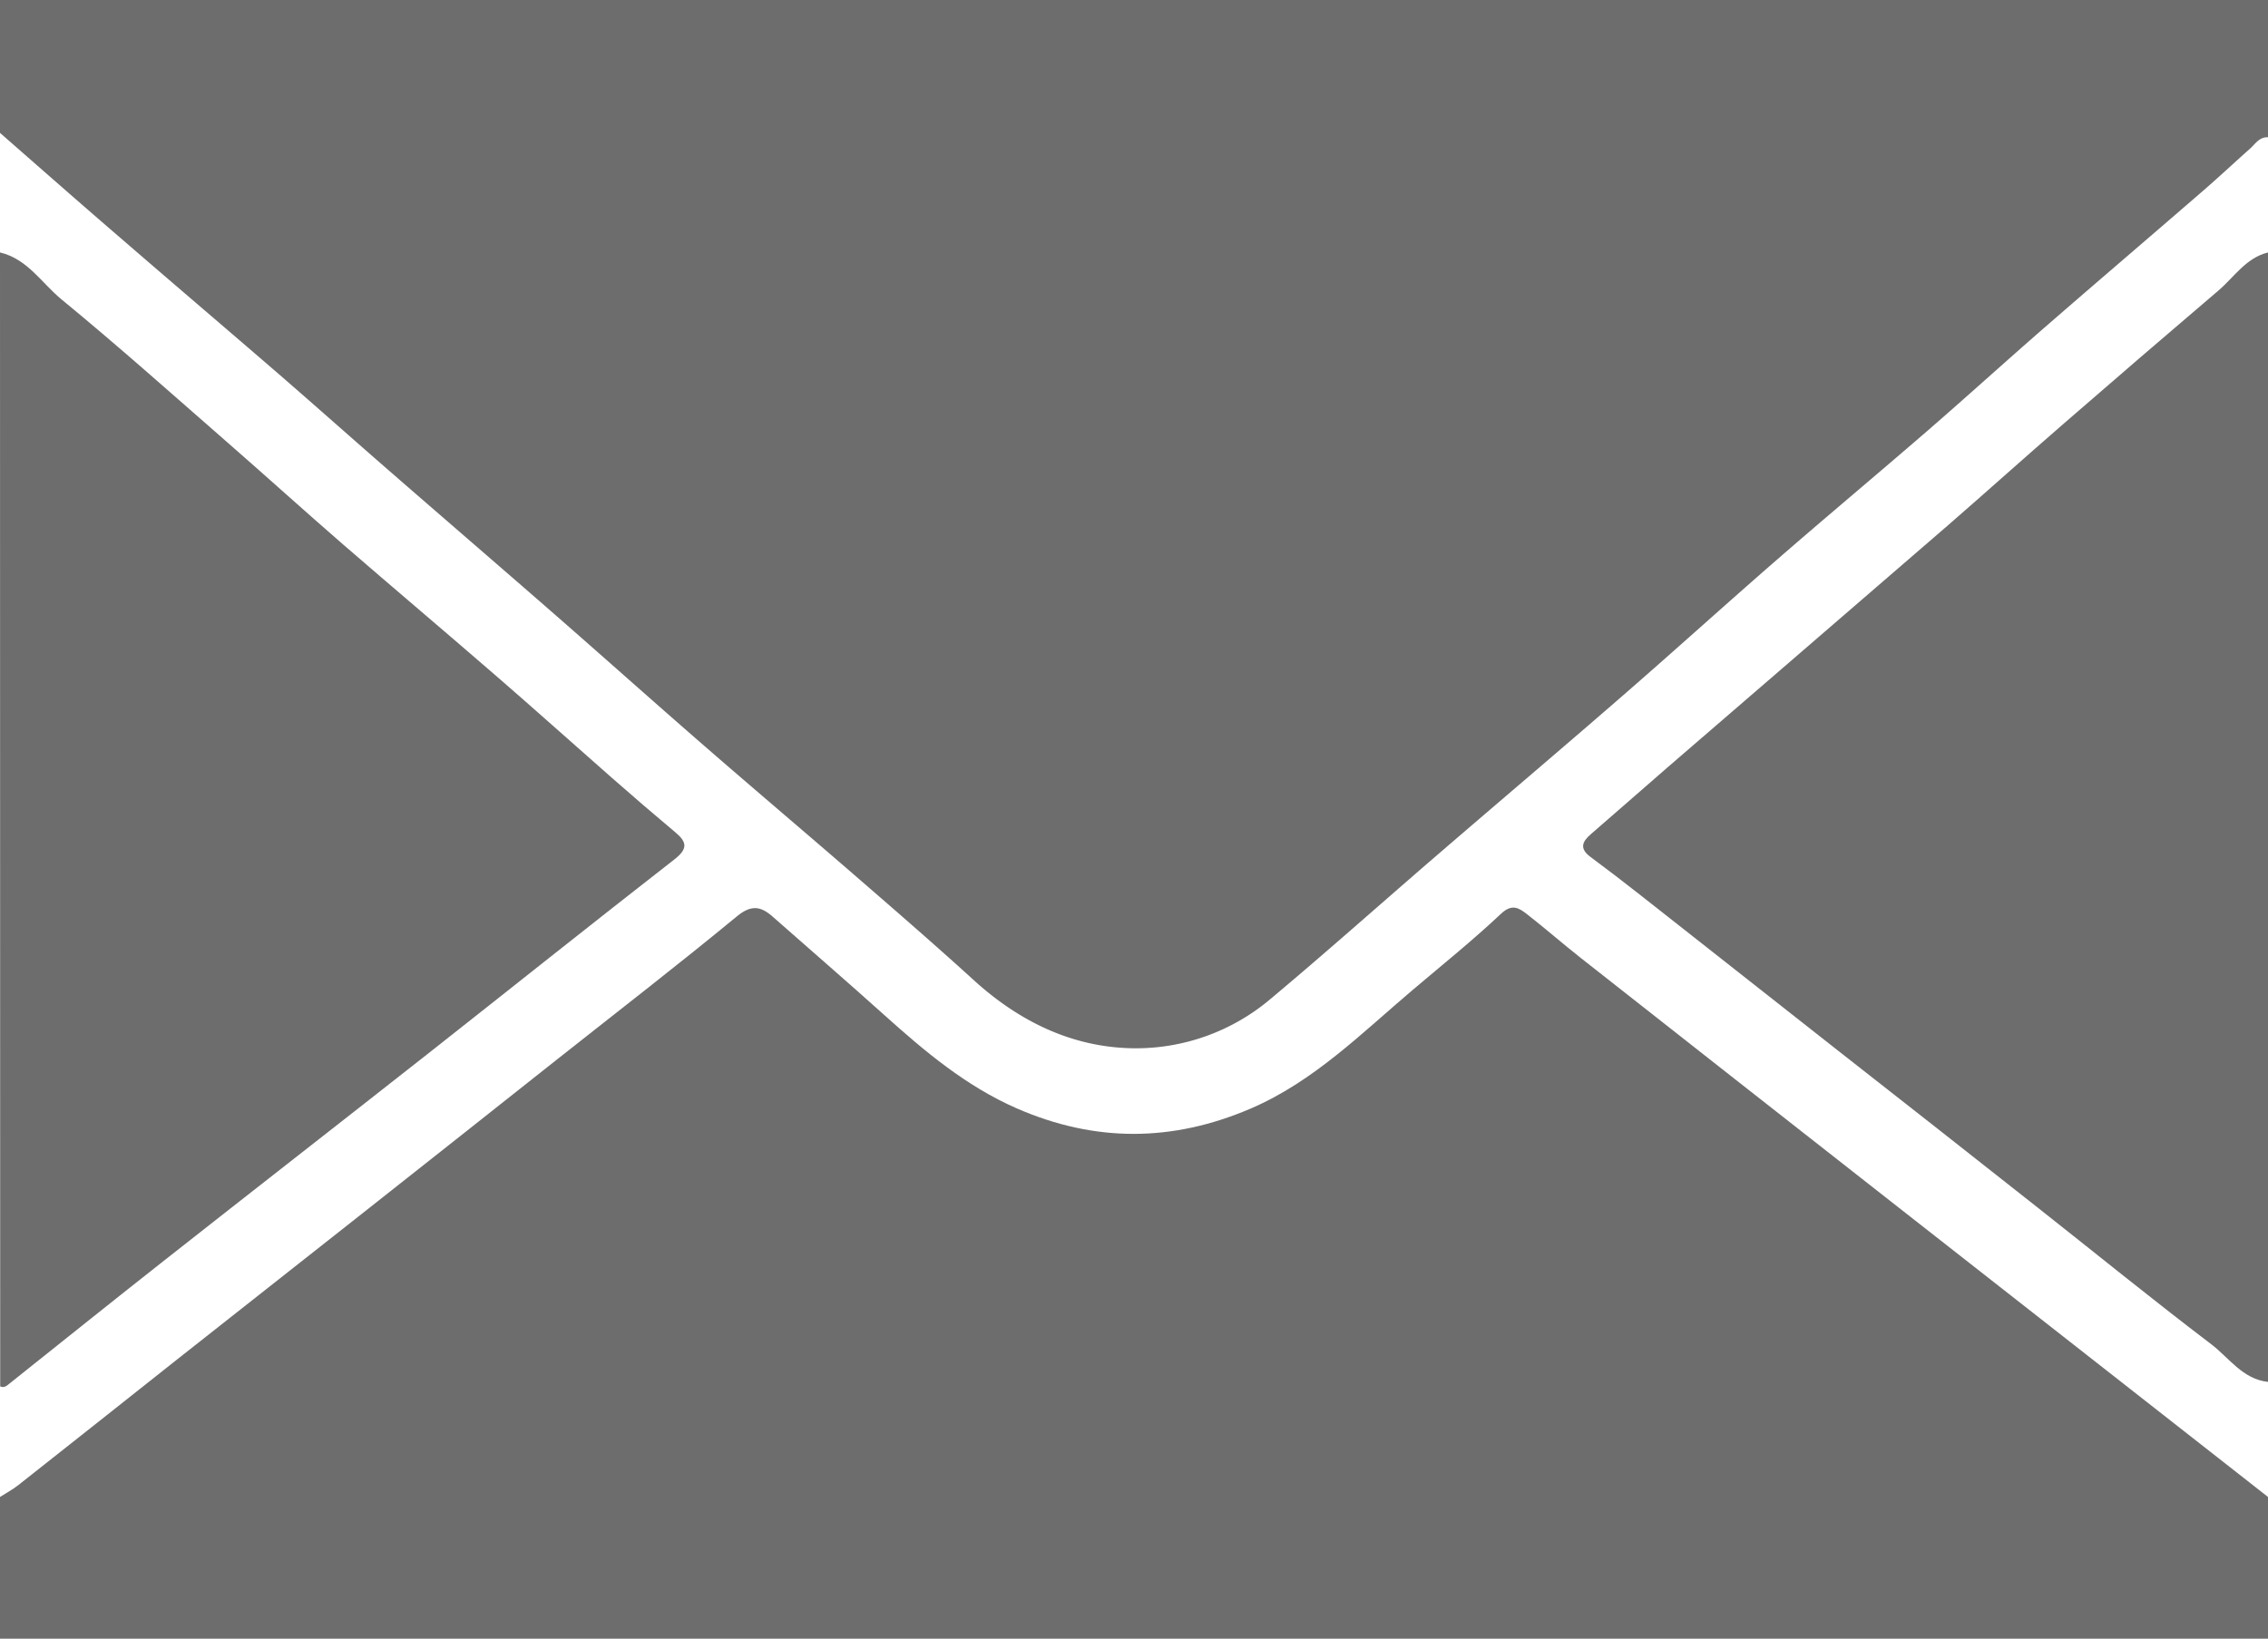 <svg id="Capa_1" data-name="Capa 1" xmlns="http://www.w3.org/2000/svg" viewBox="0 0 823.73 595.28"><defs><style>.cls-1{fill:#6d6d6d;}</style></defs><title>Mesa de trabajo 1</title><path class="cls-1" d="M0,48.27V0H823.73V49.87c-3.15-.16-4.59,2.4-6.54,4.14-6,5.34-11.81,10.79-17.86,16-18.9,16.37-37.93,32.59-56.79,49-14.26,12.41-28.25,25.14-42.54,37.52-18.1,15.67-36.48,31-54.53,46.71-18.89,16.43-37.43,33.25-56.33,49.67-22.28,19.36-44.82,38.44-67.18,57.71-20.16,17.37-40,35.09-60.41,52.18a75.64,75.64,0,0,1-50.05,18c-22.17-.32-41.51-9.84-58-24.9-13.59-12.37-27.47-24.41-41.35-36.45-18.69-16.2-37.58-32.18-56.24-48.4-18.29-15.9-36.35-32.05-54.61-48-19.84-17.32-39.81-34.5-59.67-51.79-13.46-11.71-26.78-23.58-40.26-35.26-18.71-16.18-37.56-32.2-56.26-48.39C30,74.62,15,61.41,0,48.27Z"/><path class="cls-1" d="M823.73,543.79v51.49H0V543.79c2.22-1.42,4.59-2.67,6.65-4.3C25.83,524.37,45,509.15,64.12,494q32.49-25.67,65-51.25,36.89-29.11,73.71-58.3c21.66-17.14,43.51-34,64.82-51.58,5.13-4.22,8.58-3.73,12.85,0,13.59,12,27.27,23.8,40.73,35.91,14.68,13.19,29.67,25.8,48,33.83,28.38,12.41,56.52,12.32,85,.1,23-9.89,40.31-27.41,58.94-43.18,10.75-9.1,21.75-17.95,32-27.6,4-3.75,6.5-2.1,9.35.1,6.71,5.22,13.11,10.85,19.8,16.11q56,44.07,112.11,88.05Q755.09,490,823.73,543.79Z"/><path class="cls-1" d="M0,91.7c10,2.37,15.15,11.15,22.35,17.07,20.34,16.71,40,34.26,59.82,51.57,14.24,12.43,28.25,25.12,42.52,37.51,18.48,16,37.18,31.79,55.66,47.81,14.08,12.2,27.94,24.66,42,37q11.38,10,23,19.75c4.28,3.59,4.42,6-.41,9.78-29.94,23.32-59.58,47-89.41,70.5-31.91,25.11-63.95,50.05-95.85,75.17-18.78,14.78-37.41,29.74-56.1,44.63-1,.82-2,1.84-3.51,1.13Z"/><path class="cls-1" d="M823.73,502c-9.21-1-14.13-8.76-20.66-13.72-21.56-16.39-42.56-33.5-63.83-50.27Q702.67,409.14,666,380.43q-35.07-27.57-70.1-55.18c-6-4.74-12.14-9.43-18.3-14-4-3-3-5.51.25-8.28,9.28-8,18.44-16.11,27.7-24.13q22.31-19.31,44.68-38.56,28.68-24.75,57.35-49.53c14.06-12.23,27.92-24.69,42-36.9q28-24.32,56.23-48.38c5.72-4.9,9.94-11.81,17.93-13.76Z"/></svg>